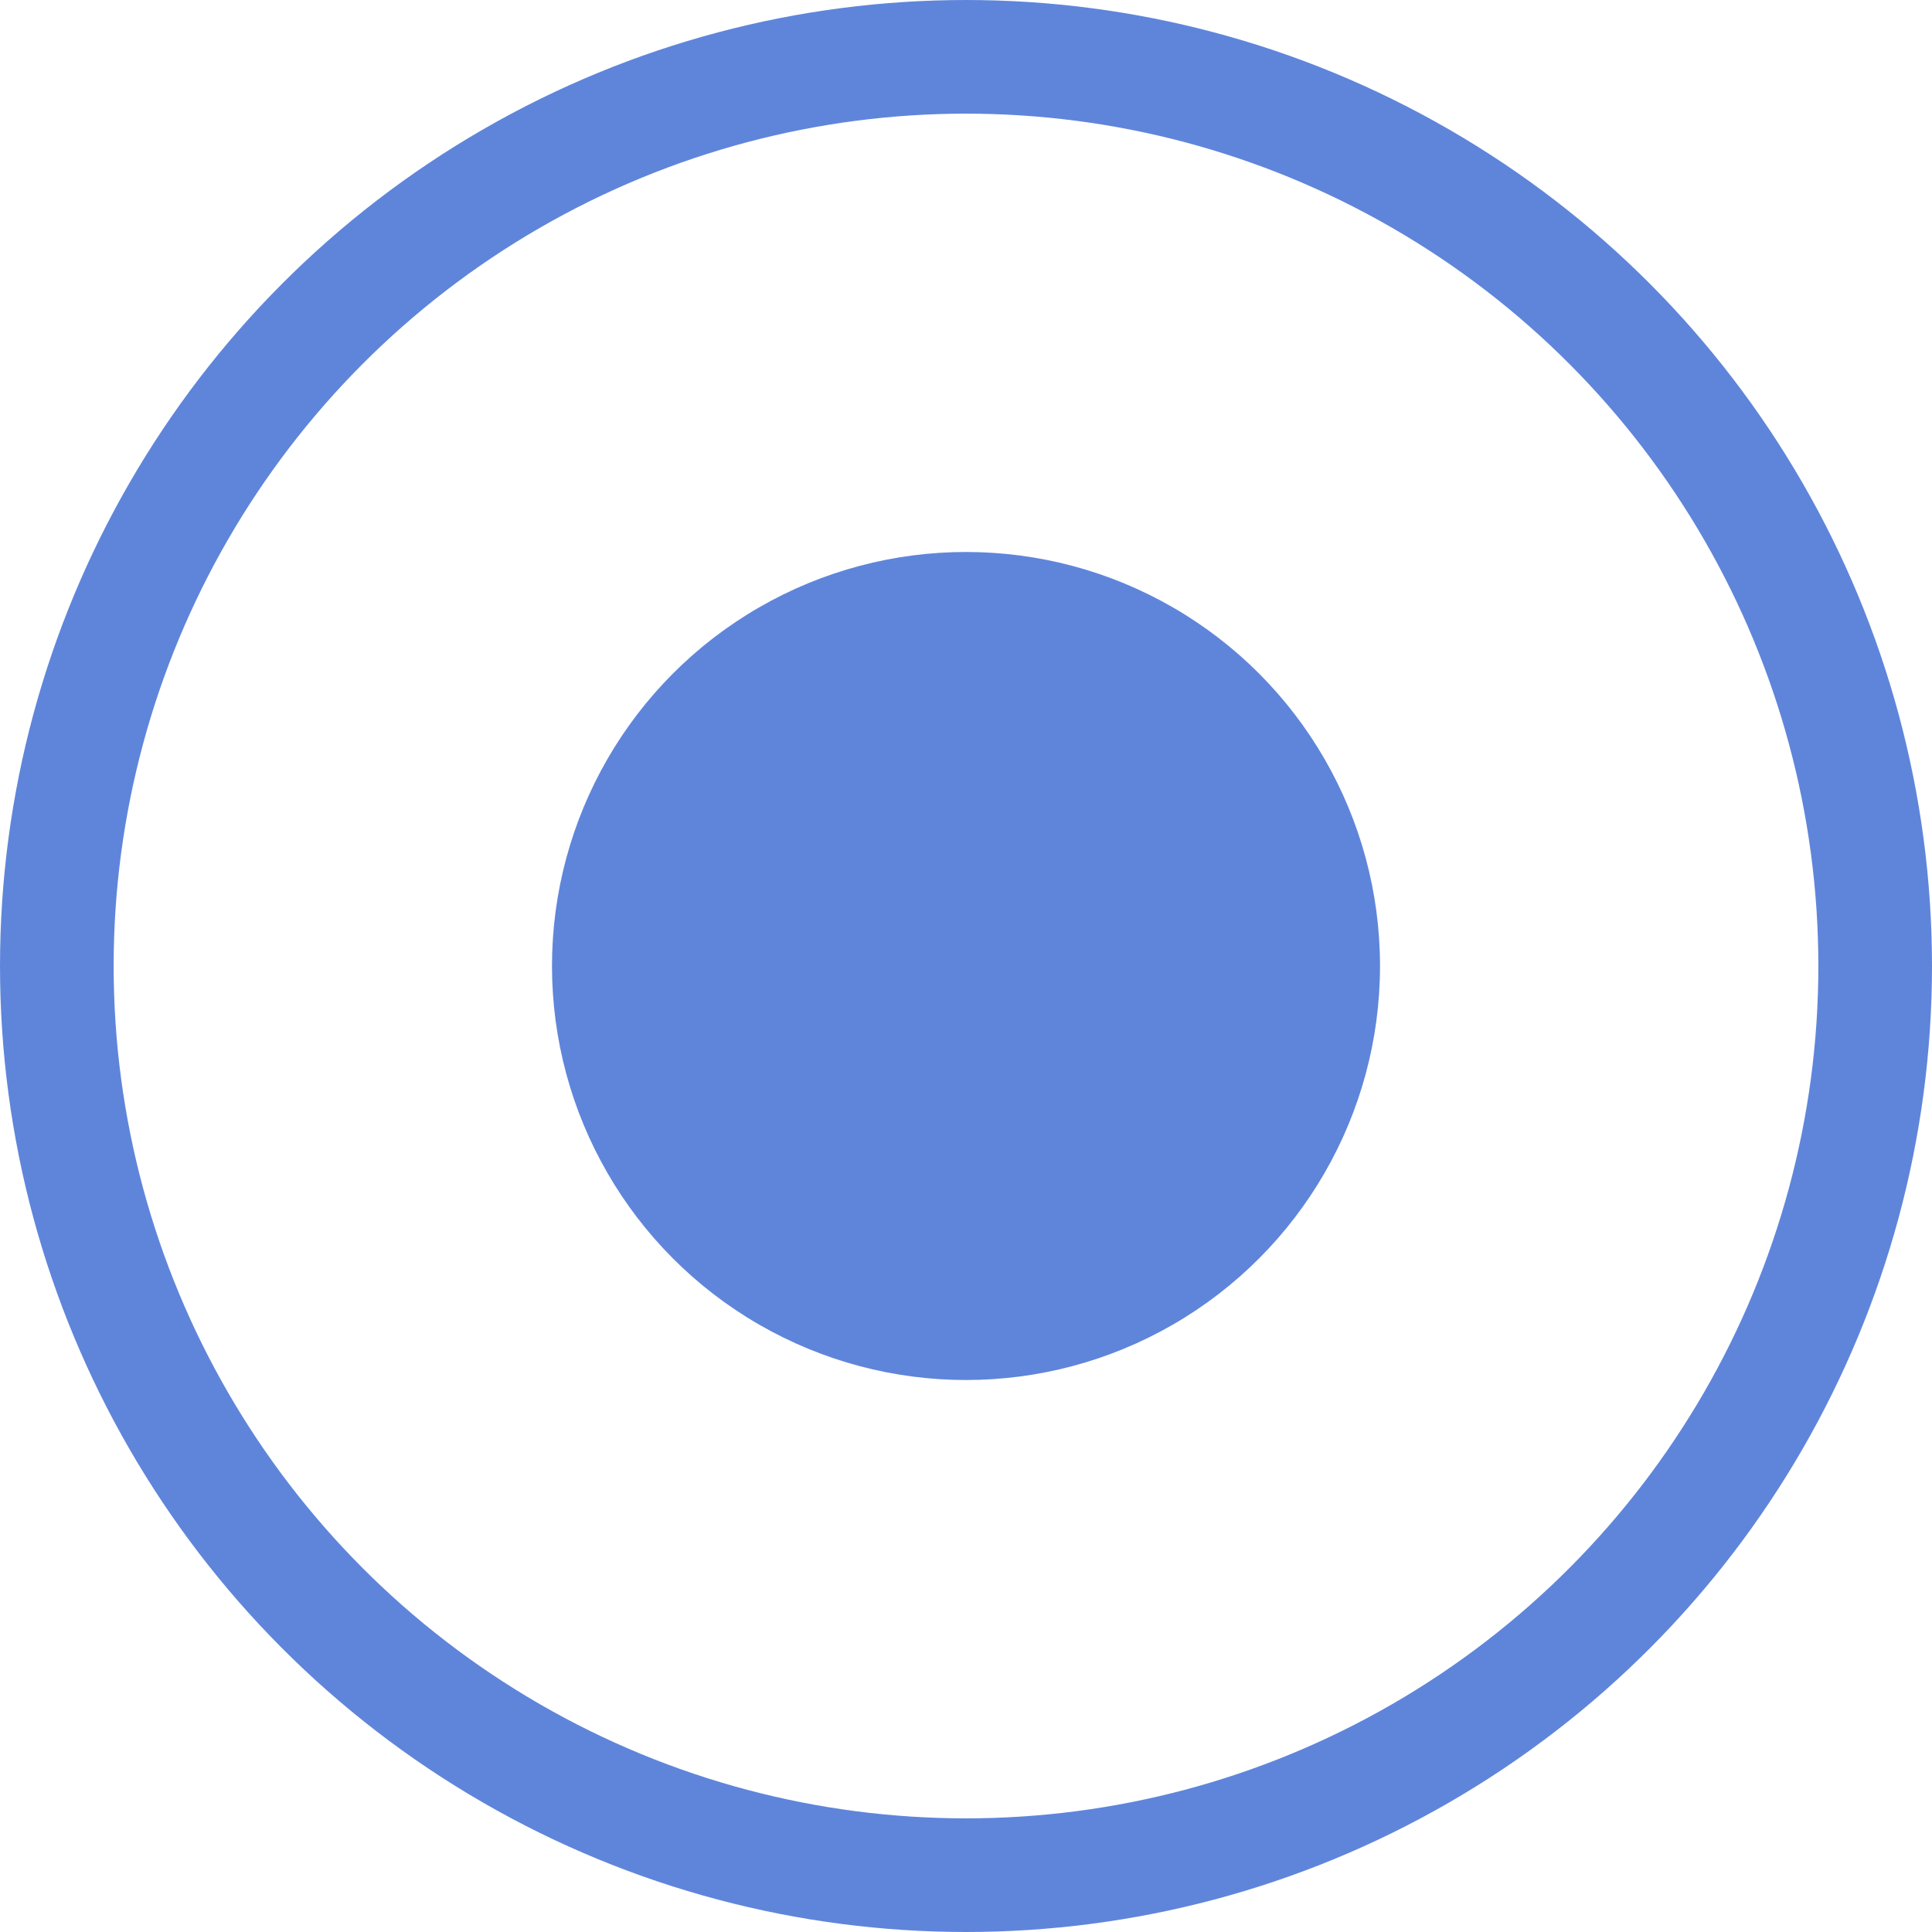 <svg width="17" height="17" viewBox="0 0 17 17" fill="none" xmlns="http://www.w3.org/2000/svg">
<circle cx="8.5" cy="8.5" r="8" stroke="#5F85DB"/>
<circle cx="8.5" cy="8.5" r="3.643" fill="#5F85DB"/>
</svg>
